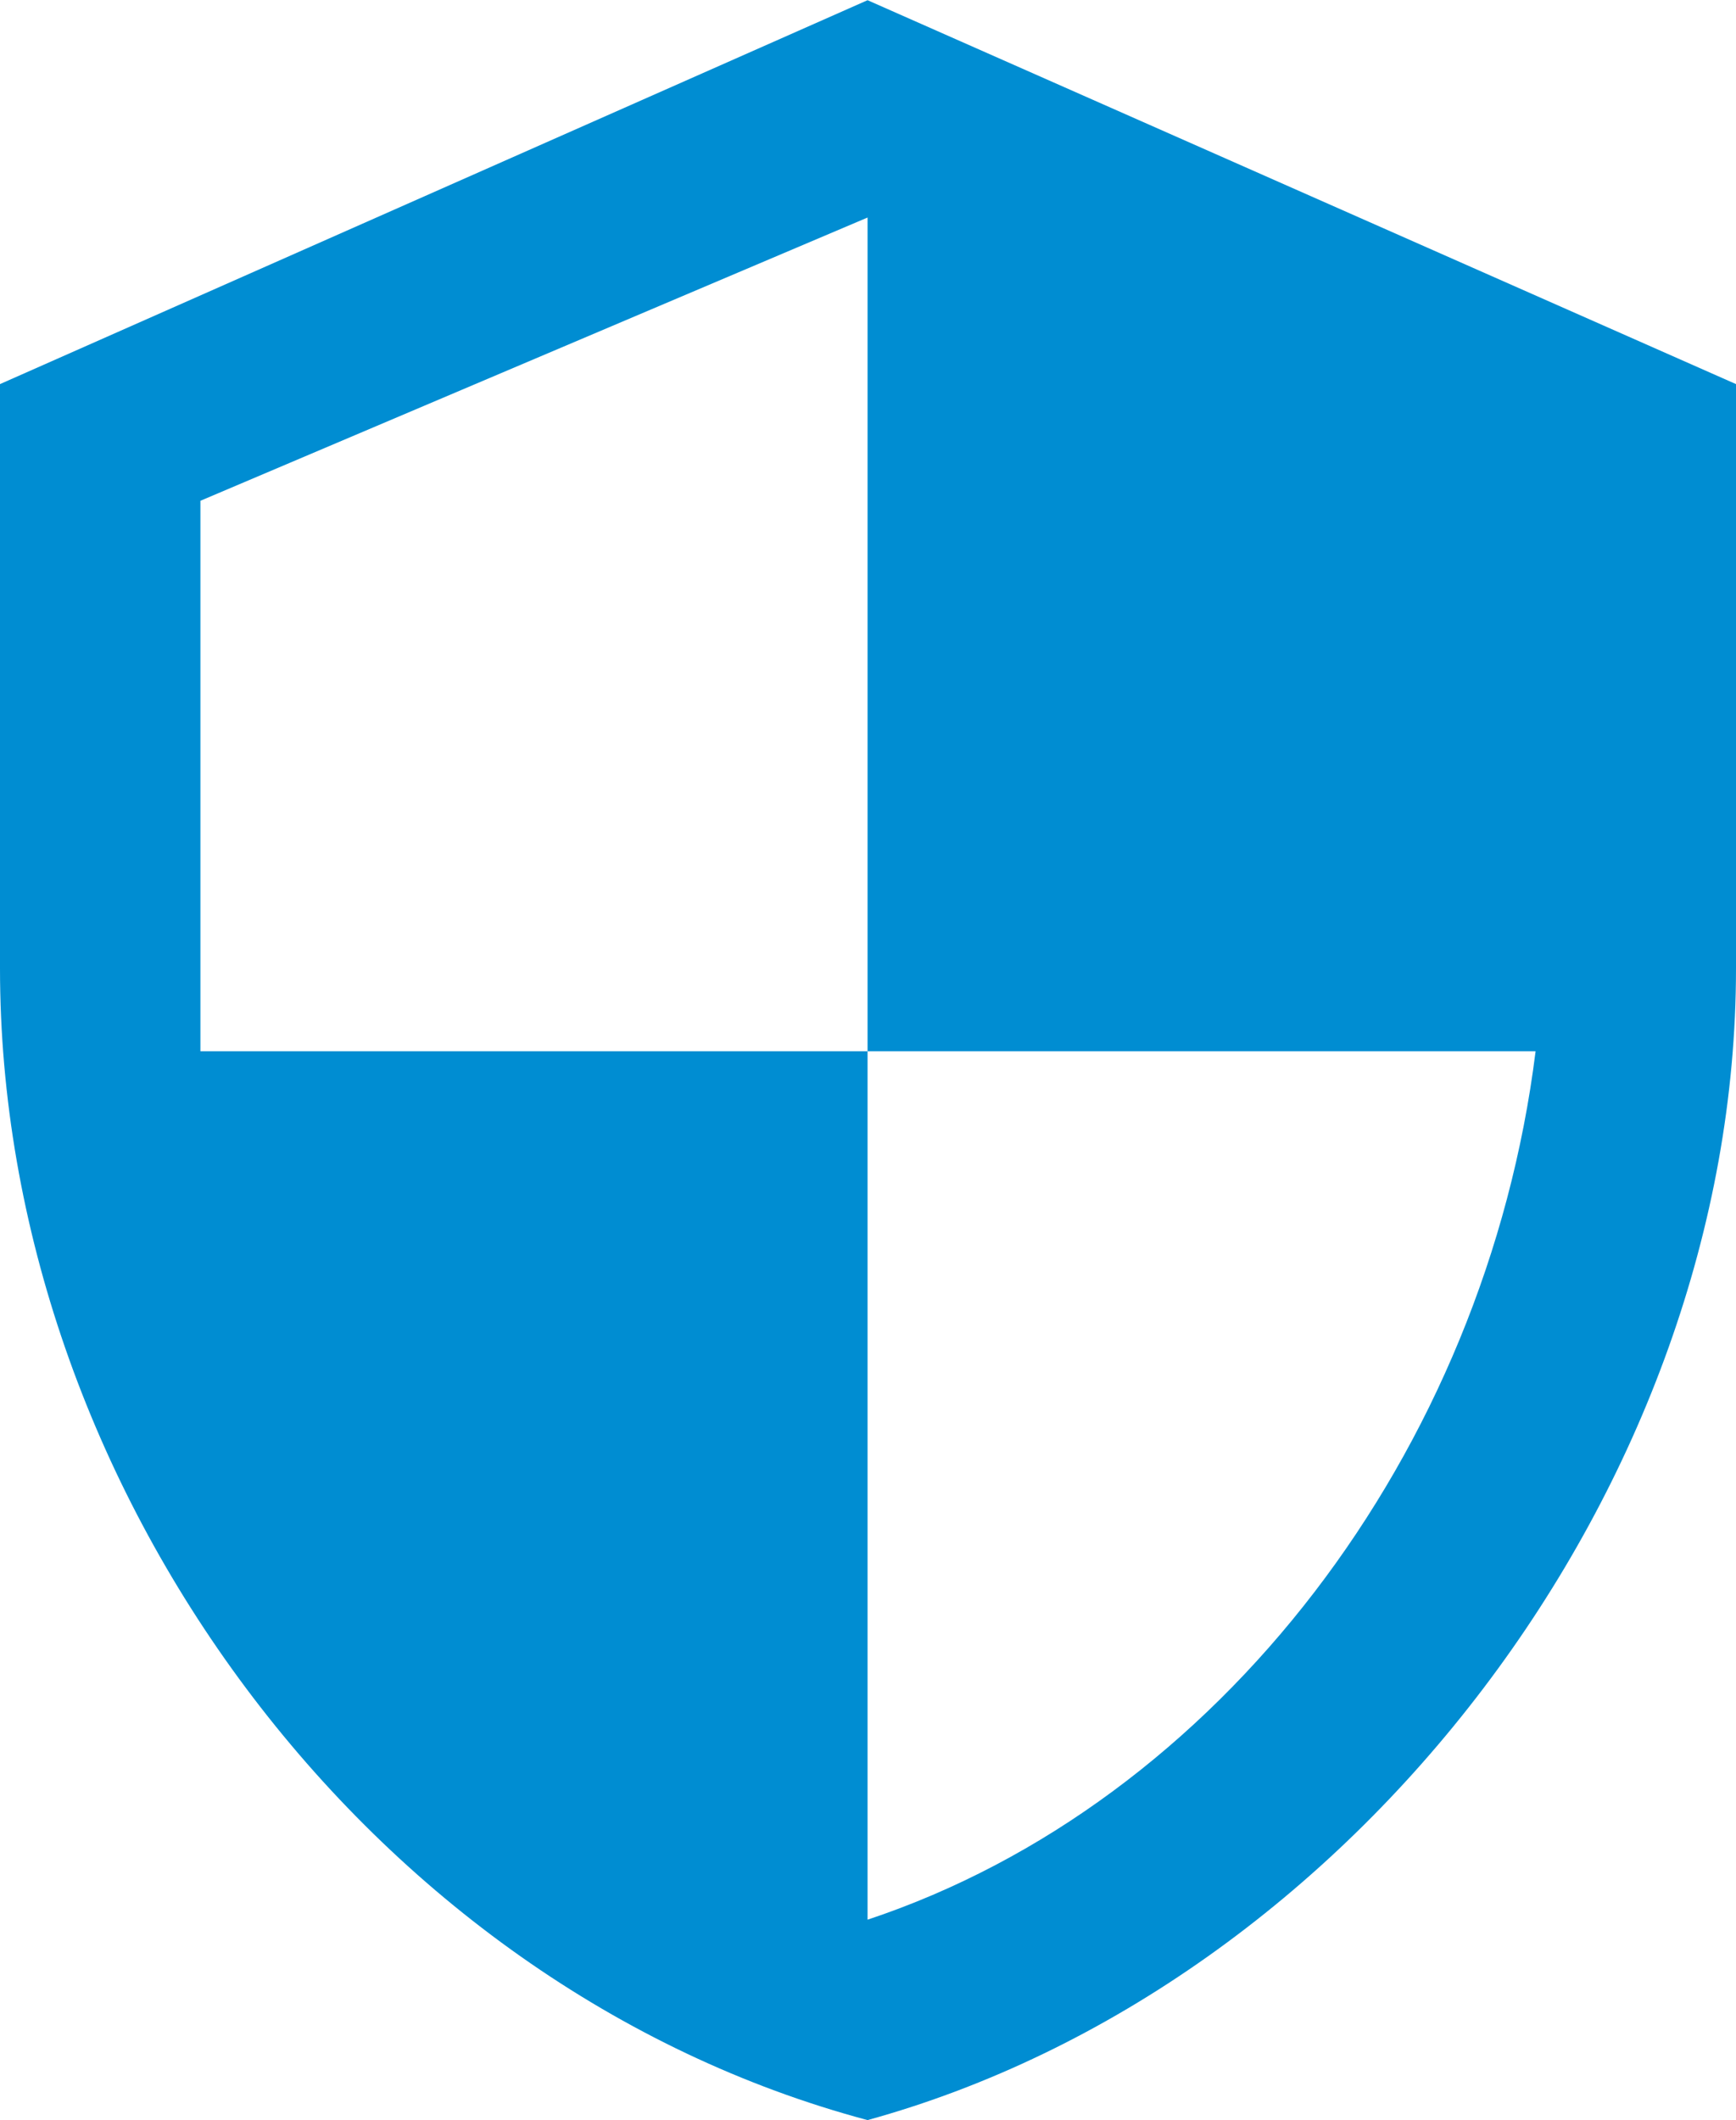 <?xml version="1.0" encoding="UTF-8"?>
<!DOCTYPE svg PUBLIC "-//W3C//DTD SVG 1.1//EN" "http://www.w3.org/Graphics/SVG/1.1/DTD/svg11.dtd">
<!-- Creator: CorelDRAW X8 -->
<svg xmlns="http://www.w3.org/2000/svg" xml:space="preserve" width="1572px" height="1920px" version="1.1" shape-rendering="geometricPrecision" text-rendering="geometricPrecision" image-rendering="optimizeQuality" fill-rule="evenodd" clip-rule="evenodd"
viewBox="0 0 1949 2380"
 xmlns:xlink="http://www.w3.org/1999/xlink">
 <g id="Capa_x0020_1">
  <path fill="#008DD2" d="M974 0l-974 431 0 656c0,581 412,1143 974,1293 544,-150 975,-712 975,-1293l0 -656 -975 -431zm0 1180l750 0c-56,450 -356,844 -750,975l0 -975 -749 0 0 -618 749 -318 0 936 0 0z"/>
 </g>
</svg>
